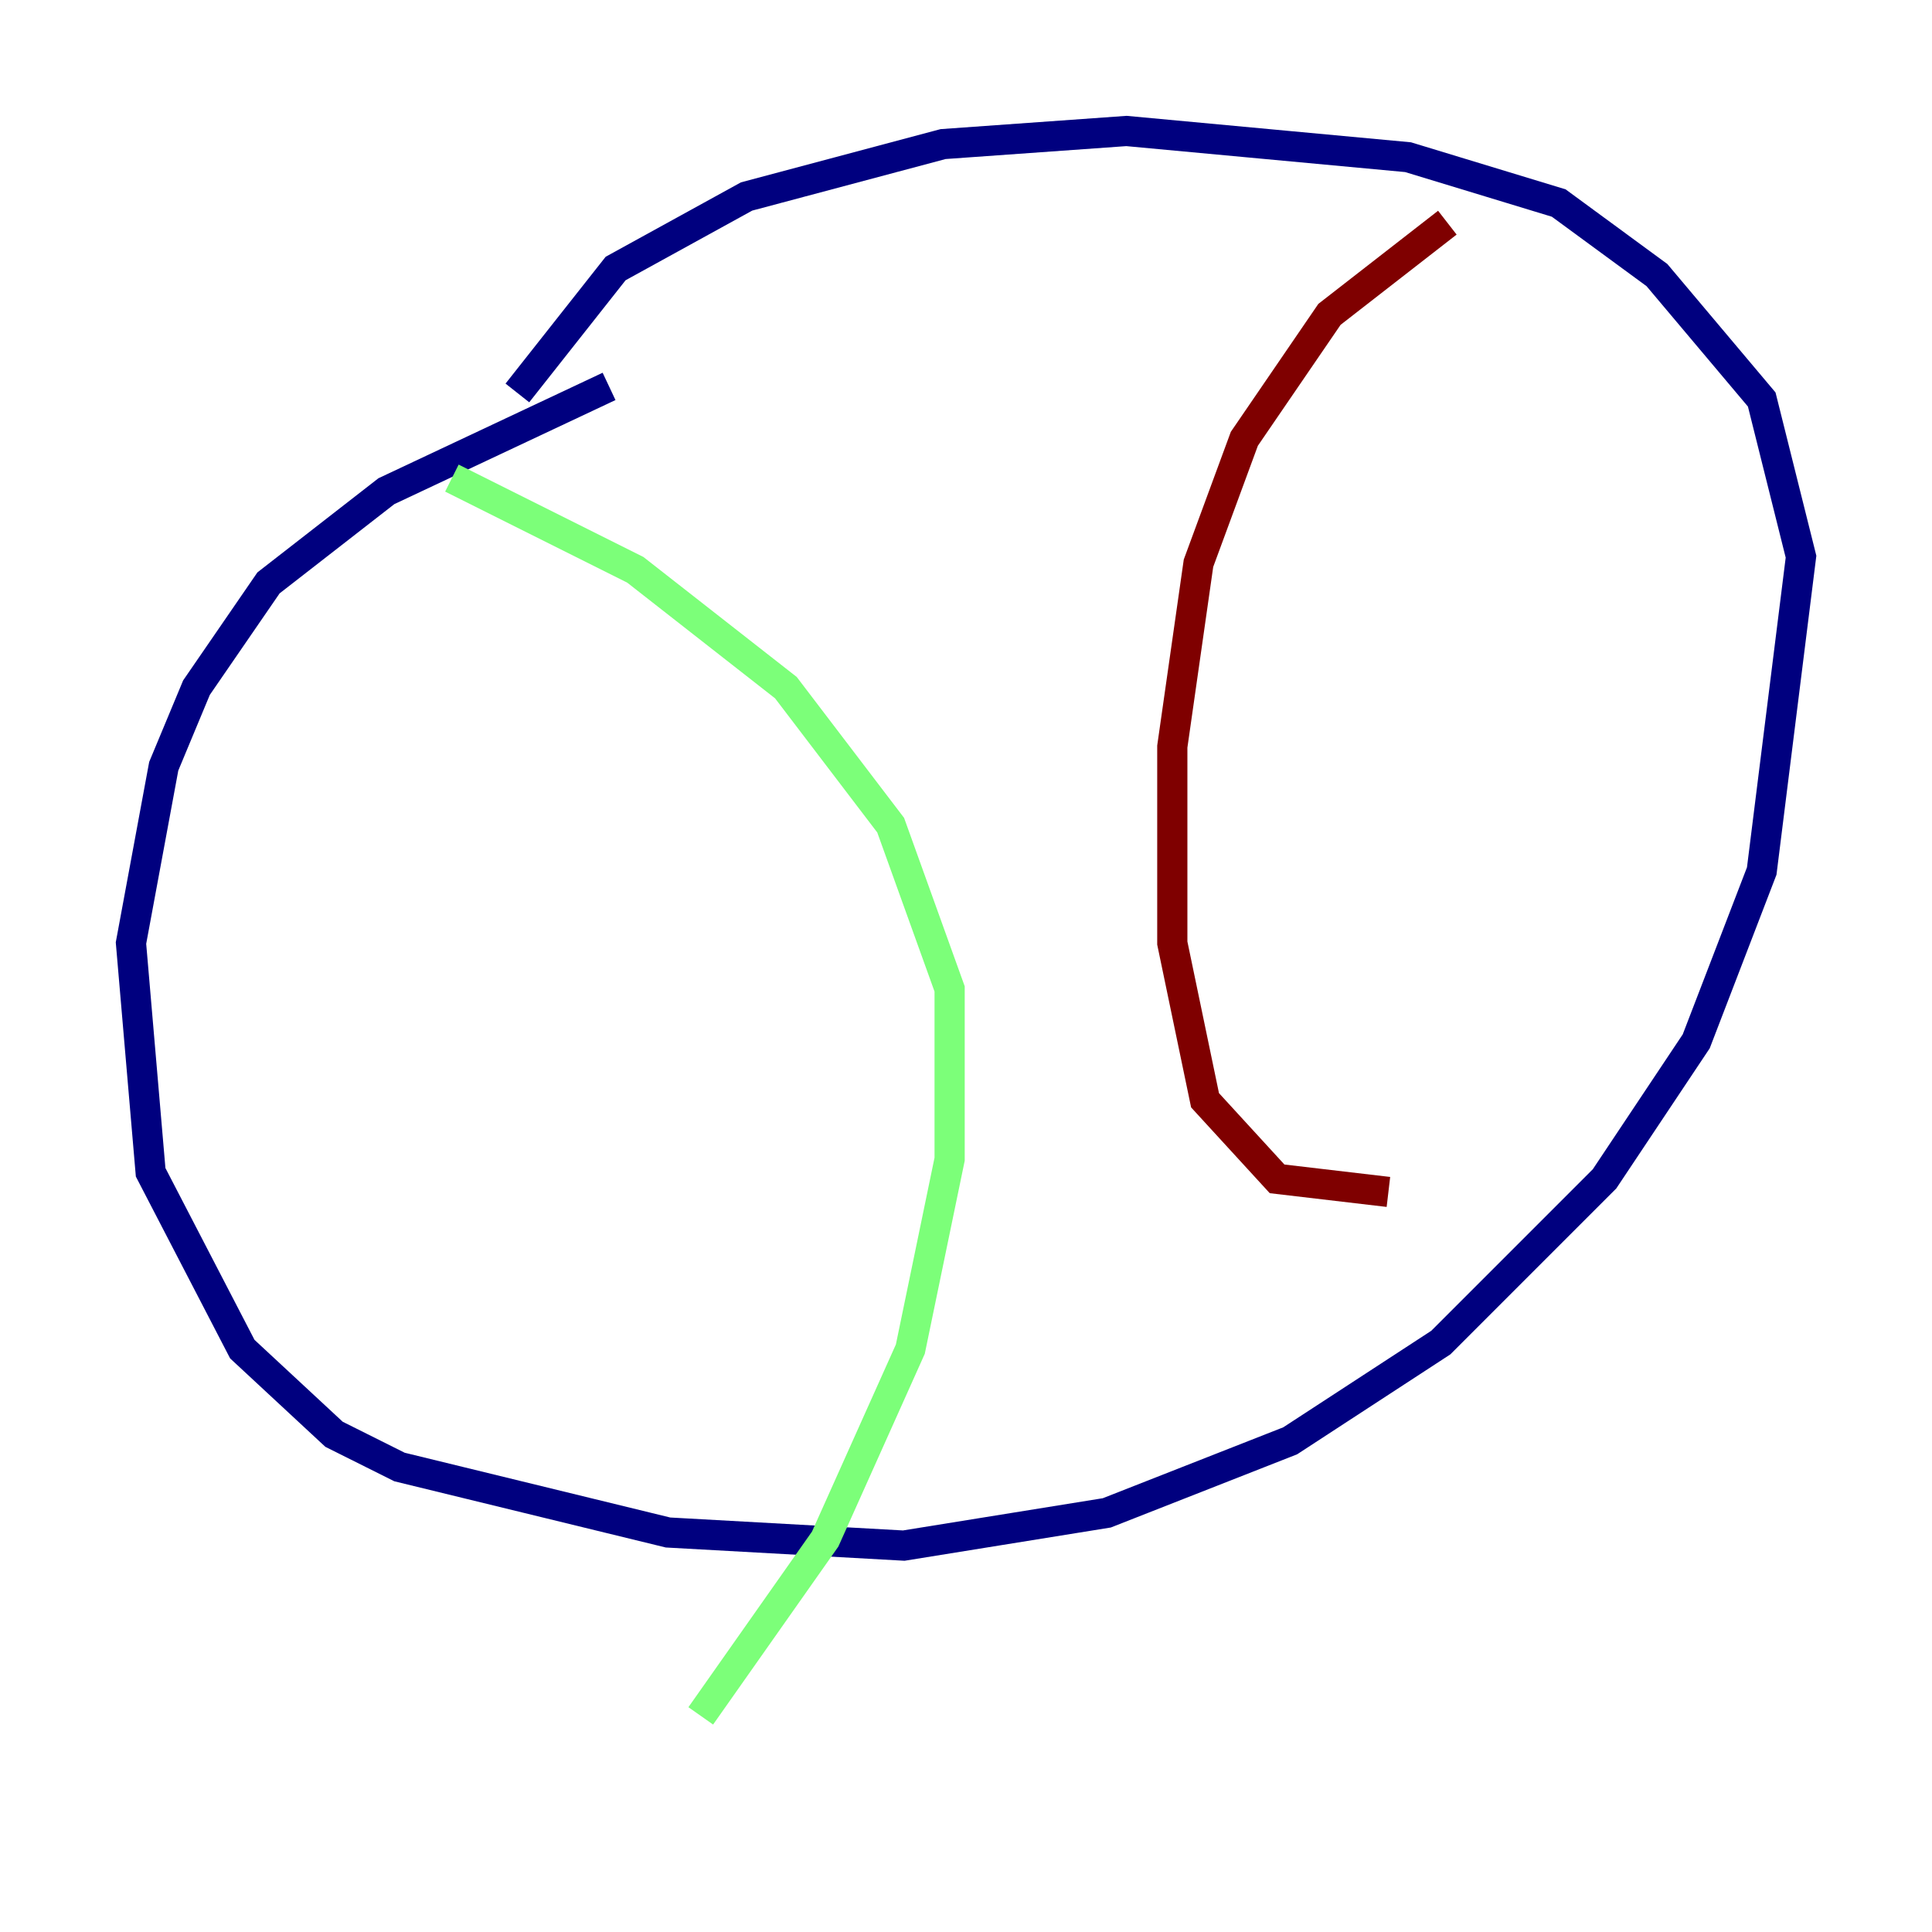 <?xml version="1.0" encoding="utf-8" ?>
<svg baseProfile="tiny" height="128" version="1.2" viewBox="0,0,128,128" width="128" xmlns="http://www.w3.org/2000/svg" xmlns:ev="http://www.w3.org/2001/xml-events" xmlns:xlink="http://www.w3.org/1999/xlink"><defs /><polyline fill="none" points="34.278,26.034 40.786,17.79 49.464,13.017 62.481,9.546 74.63,8.678 93.288,10.414 103.268,13.451 109.776,18.224 116.719,26.468 119.322,36.881 116.719,57.709 112.38,68.99 106.305,78.102 95.458,88.949 85.478,95.458 73.329,100.231 59.878,102.4 44.258,101.532 26.468,97.193 22.129,95.024 16.054,89.383 9.98,77.668 8.678,62.481 10.848,50.766 13.017,45.559 17.79,38.617 25.6,32.542 40.352,25.6" stroke="#00007f" stroke-width="2" /><polyline fill="none" points="29.939,31.675 42.088,37.749 52.068,45.559 59.01,54.671 62.915,65.519 62.915,76.8 60.312,89.383 54.671,101.966 46.427,113.681" stroke="#7cff79" stroke-width="2" /><polyline fill="none" points="95.891,14.752 88.081,20.827 82.441,29.071 79.403,37.315 77.668,49.464 77.668,62.481 79.837,72.895 84.61,78.102 91.986,78.969" stroke="#7f0000" stroke-width="2" /></svg>